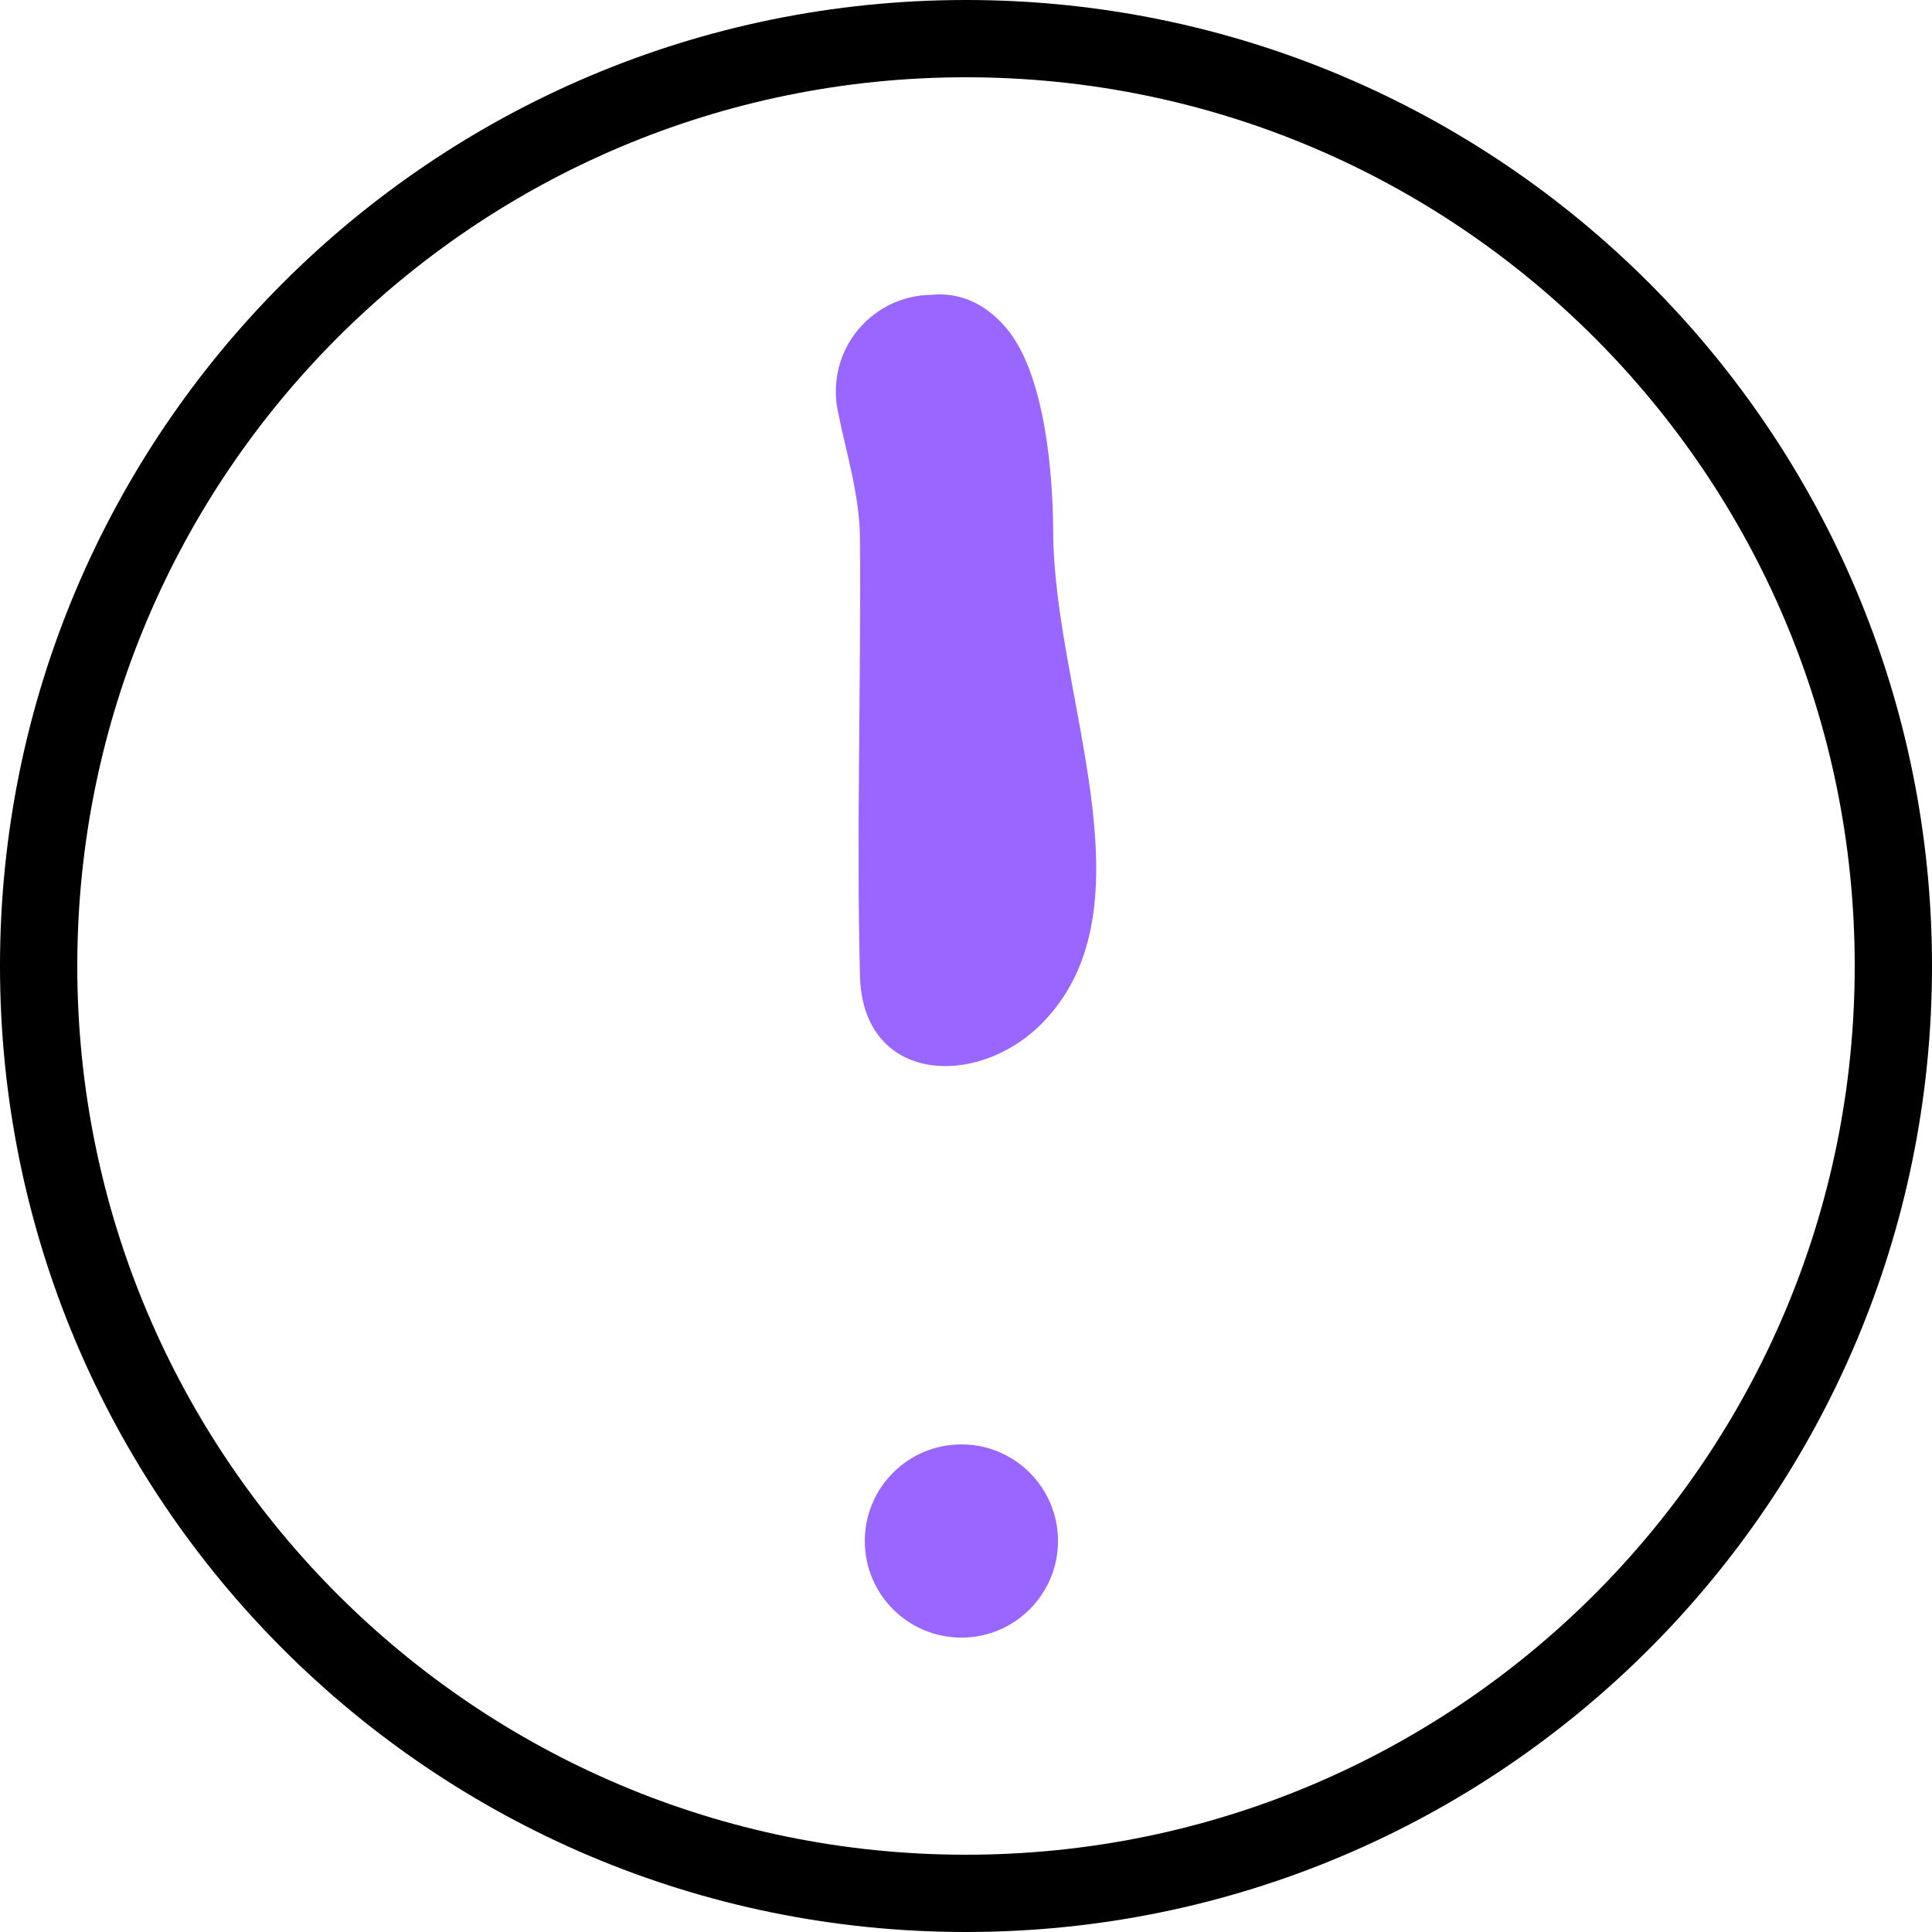 <svg version="1.1" xmlns="http://www.w3.org/2000/svg" xmlns:xlink="http://www.w3.org/1999/xlink" width="50" height="50" viewBox="0,0,50,50"><g transform="translate(-215,-155)"><g data-paper-data="{&quot;isPaintingLayer&quot;:true}" fill-rule="nonzero" stroke-linecap="butt" stroke-linejoin="miter" stroke-miterlimit="10" stroke-dasharray="" stroke-dashoffset="0" style="mix-blend-mode: normal"><path d="M264,180c0,13.255 -10.745,24 -24,24c-13.255,0 -24,-10.745 -24,-24c0,-13.255 10.745,-24 24,-24c13.255,0 24,10.745 24,24z" fill="none" stroke="#000000" stroke-width="2"/><path d="M241.031,163.476c1.036,1.207 1.22,3.884 1.225,5.28c0.016,4.251 2.694,9.744 -0.312,12.75c-1.669,1.669 -4.618,1.529 -4.688,-1.25c-0.094,-3.773 0.031,-7.548 0,-11.322c-0.009,-1.125 -0.35,-2.181 -0.566,-3.262c-0.038,-0.174 -0.059,-0.355 -0.059,-0.541c0,-1.371 1.104,-2.485 2.471,-2.5c0.657,-0.069 1.344,0.164 1.928,0.845z" fill="#9966ff" stroke="none" stroke-width="0.5"/><path d="M237.381,194.881c0,-1.381 1.119,-2.5 2.5,-2.5c1.381,0 2.5,1.119 2.5,2.5c0,1.381 -1.119,2.5 -2.5,2.5c-1.381,0 -2.5,-1.119 -2.5,-2.5z" fill="#9966ff" stroke="none" stroke-width="0.5"/></g></g></svg>
